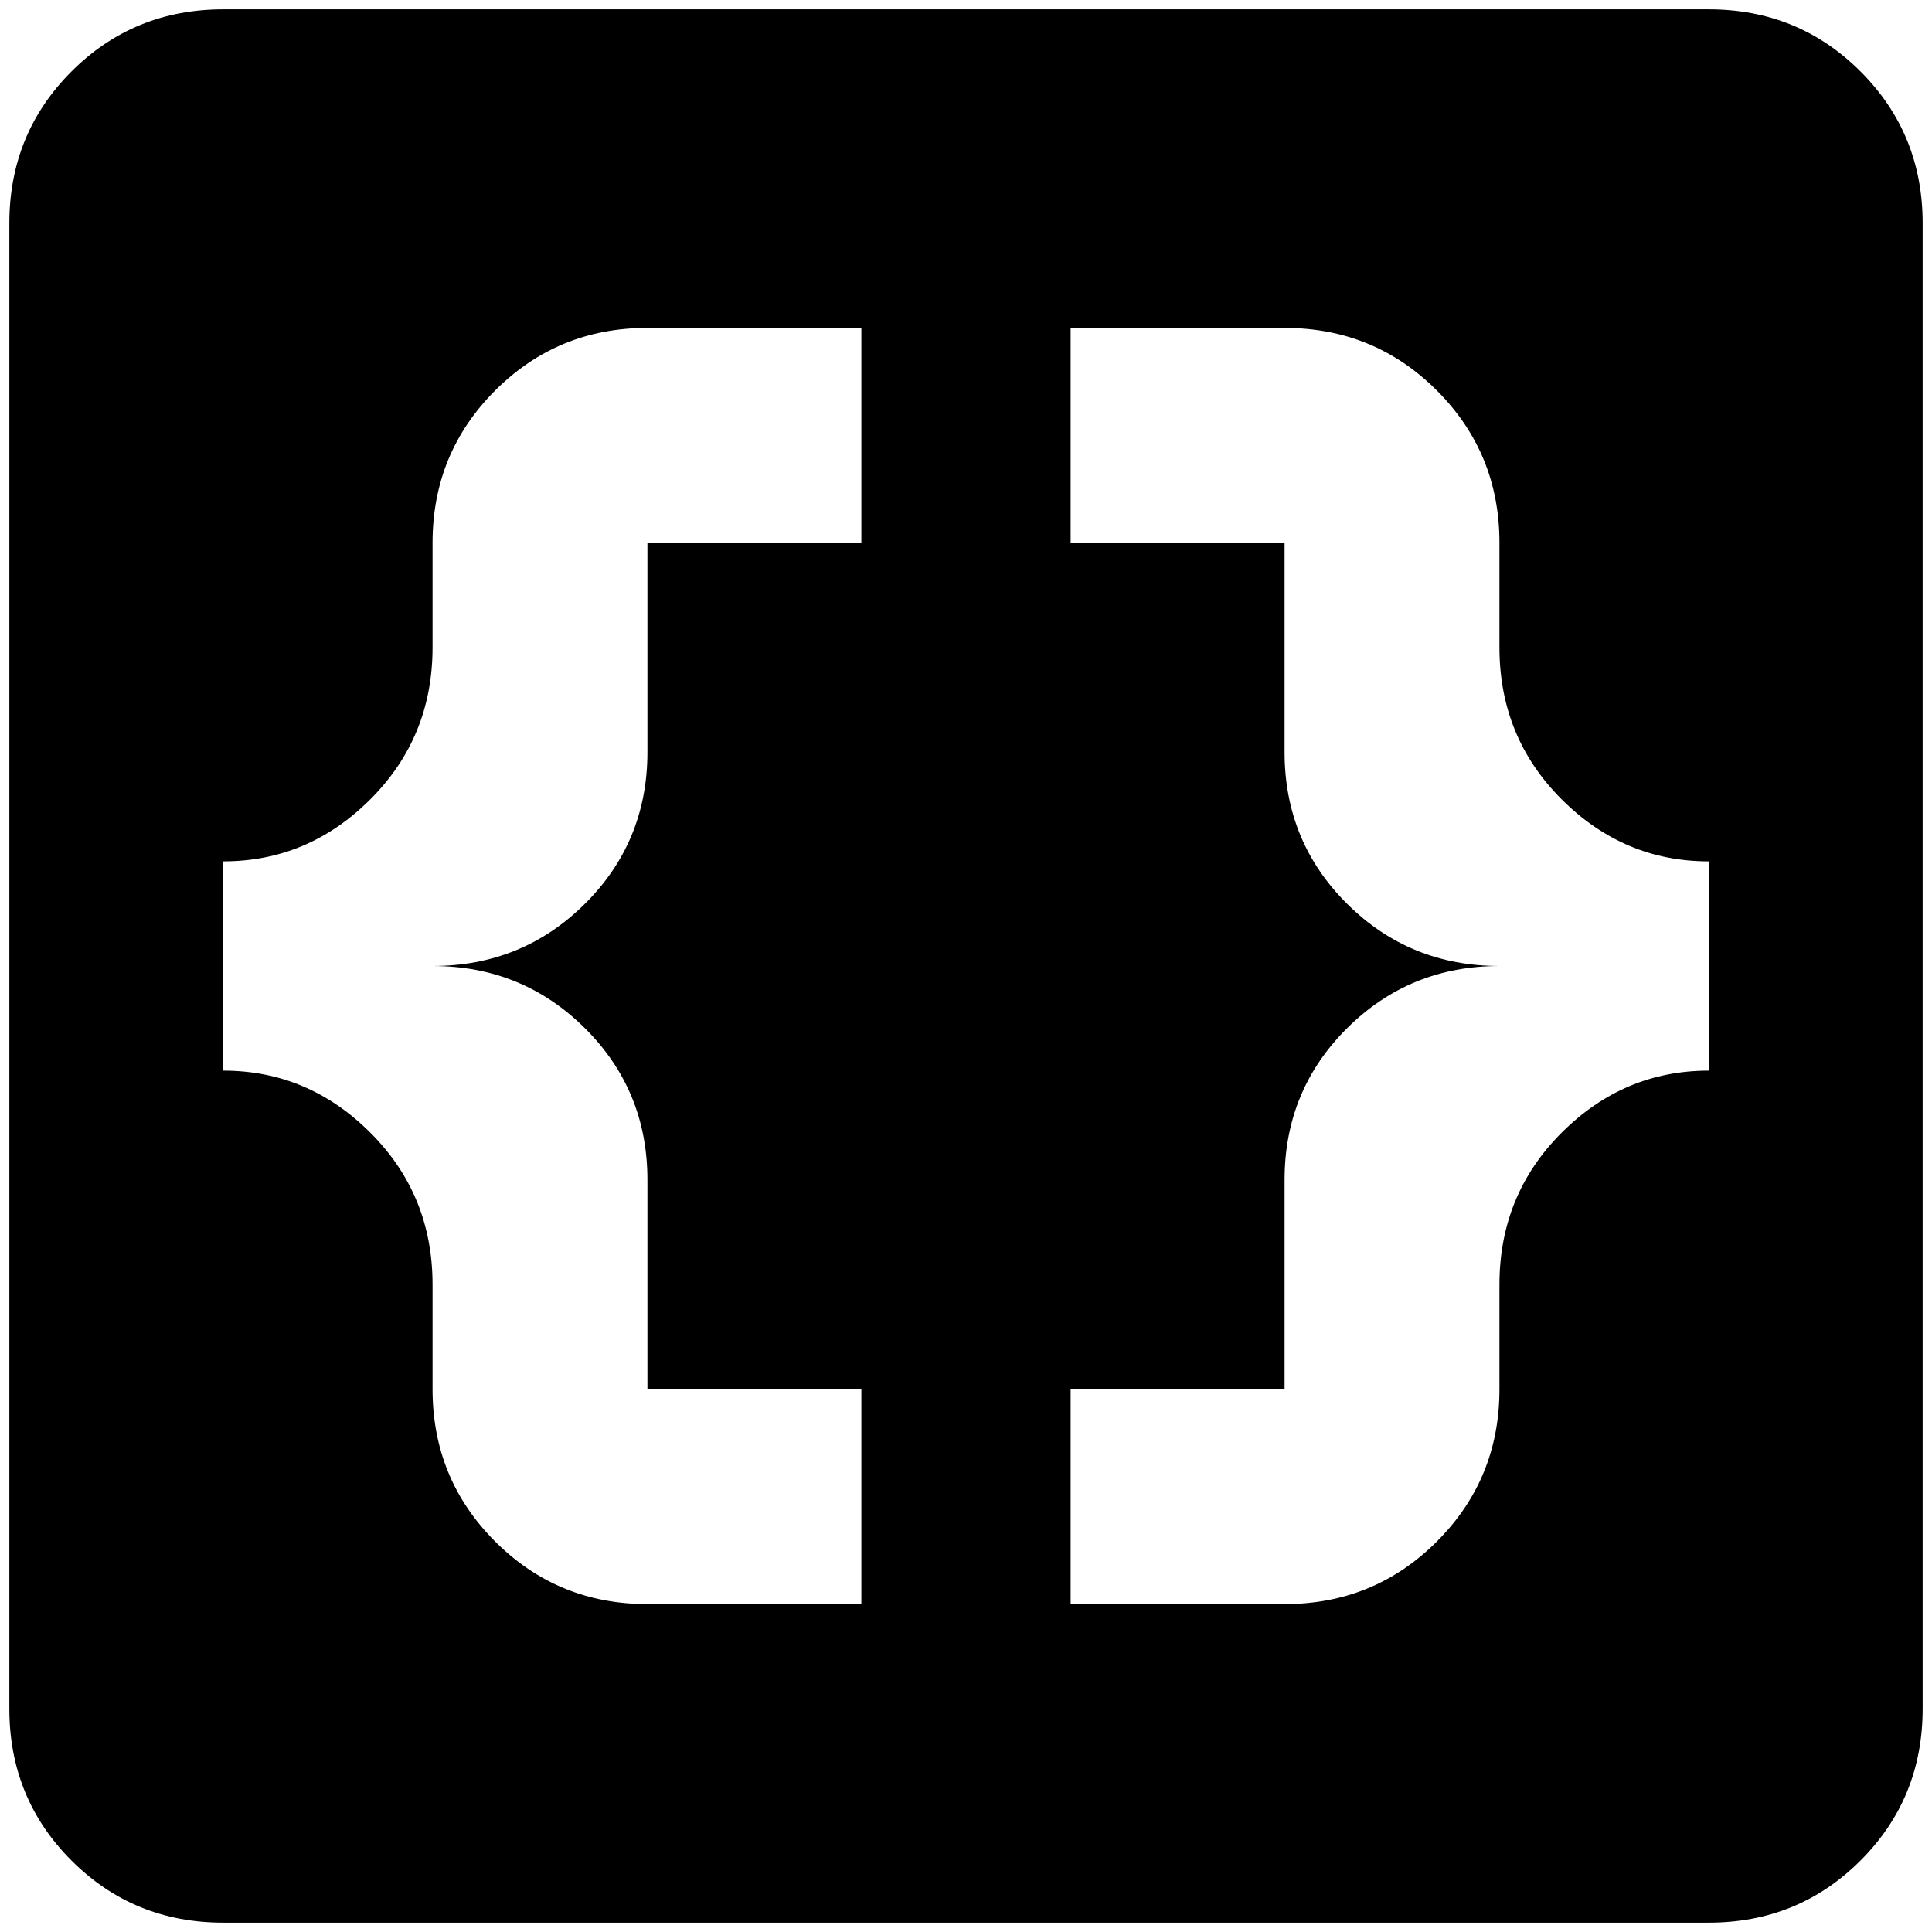 <?xml version="1.0" standalone="no"?>
<!DOCTYPE svg PUBLIC "-//W3C//DTD SVG 1.1//EN" "http://www.w3.org/Graphics/SVG/1.1/DTD/svg11.dtd" >
<svg xmlns="http://www.w3.org/2000/svg" xmlns:xlink="http://www.w3.org/1999/xlink" version="1.1" width="2048" height="2048" viewBox="-10 0 2068 2048">
   <path fill="currentColor"
d="M1819 0h-1590q-96 0 -162.5 66.5t-66.5 162.5v1590q0 96 66.5 162.5t162.5 66.5h1590q96 0 162.5 -66.5t66.5 -162.5v-1590q0 -96 -66.5 -162.5t-162.5 -66.5zM912 571h-229v224q0 96 -67 162.5t-163 66.5q96 0 163 66.5t67 162.5v224h229v230h-229q-96 0 -163 -67
t-67 -163v-112q0 -96 -66.5 -162.5t-157.5 -66.5v-224q91 0 157.5 -66.5t66.5 -162.5v-112q0 -96 67 -163t163 -67h229v230zM1819 1136q-91 0 -157.5 66.5t-66.5 162.5v112q0 96 -67 163t-163 67h-229v-230h229v-224q0 -96 67 -162.5t163 -66.5q-96 0 -163 -66.5t-67 -162.5
v-224h-229v-230h229q96 0 163 67t67 163v112q0 96 66.5 162.5t157.5 66.5v224z" />
</svg>
